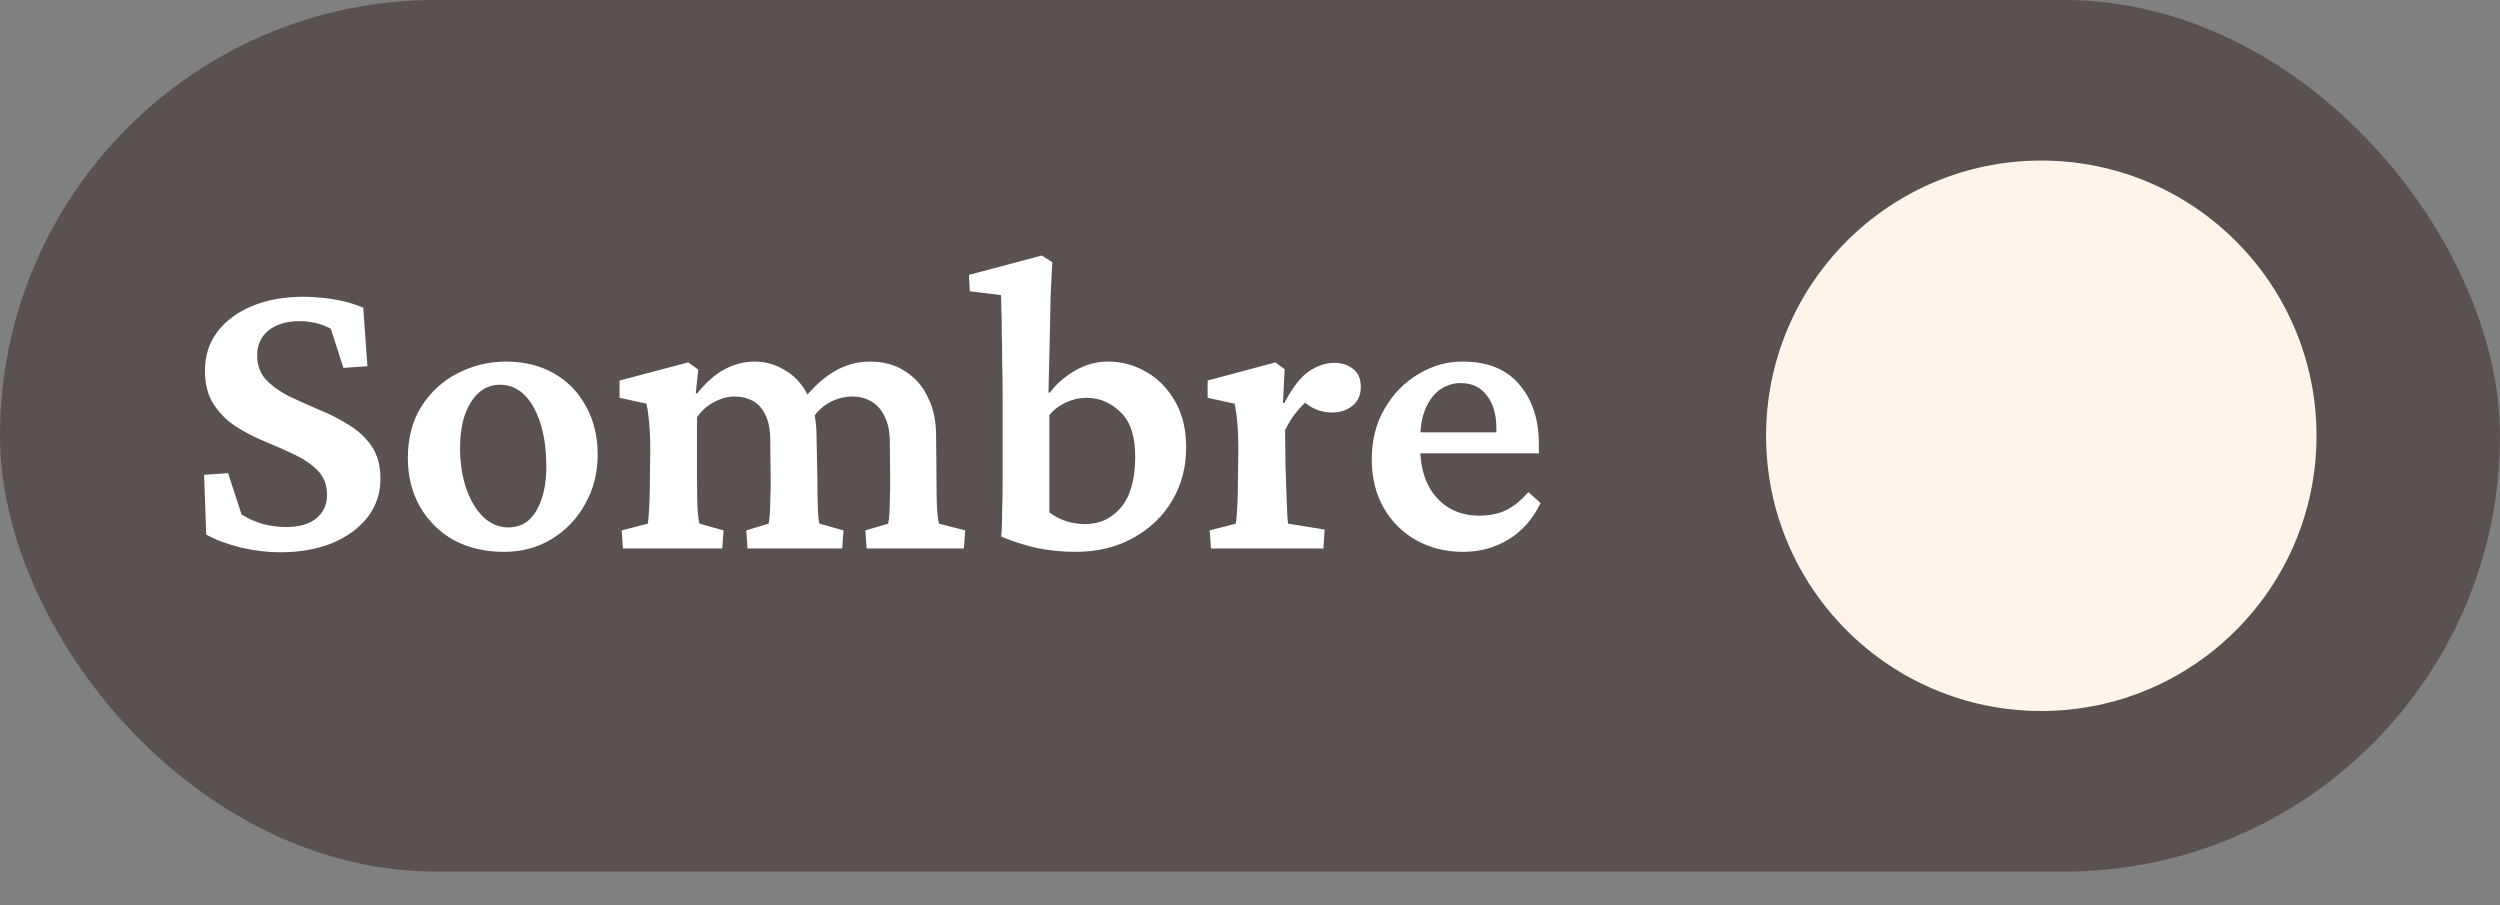 <svg width="58" height="21" viewBox="0 0 58 21" fill="none" xmlns="http://www.w3.org/2000/svg">
<rect x="0" y="0" width="58" height="21" fill="#808080" stroke="none"/>
<rect width="58" height="20.22" rx="10.11" fill="#5A5250"/>
<path d="M6.493 12.813C6.213 12.813 5.914 12.777 5.595 12.705C5.276 12.627 5.006 12.526 4.784 12.402L4.735 11.016L5.292 10.977L5.604 11.934C5.754 12.031 5.92 12.106 6.103 12.158C6.285 12.204 6.461 12.227 6.63 12.227C6.936 12.227 7.17 12.162 7.333 12.031C7.502 11.895 7.587 11.712 7.587 11.485C7.587 11.257 7.519 11.071 7.382 10.928C7.245 10.785 7.069 10.661 6.854 10.557C6.64 10.453 6.412 10.352 6.171 10.254C5.93 10.156 5.702 10.039 5.487 9.903C5.272 9.766 5.097 9.593 4.96 9.385C4.823 9.177 4.755 8.913 4.755 8.594C4.755 8.255 4.849 7.959 5.038 7.705C5.233 7.445 5.504 7.243 5.849 7.1C6.194 6.957 6.591 6.885 7.04 6.885C7.196 6.885 7.359 6.895 7.528 6.914C7.698 6.934 7.86 6.963 8.017 7.002C8.173 7.041 8.31 7.087 8.427 7.139L8.524 8.496L7.968 8.535L7.675 7.627C7.46 7.51 7.216 7.451 6.942 7.451C6.649 7.451 6.412 7.523 6.229 7.666C6.054 7.809 5.966 8.005 5.966 8.252C5.966 8.473 6.034 8.659 6.171 8.809C6.308 8.952 6.483 9.079 6.698 9.19C6.92 9.294 7.151 9.398 7.392 9.502C7.639 9.6 7.87 9.717 8.085 9.854C8.306 9.984 8.485 10.15 8.622 10.352C8.759 10.554 8.827 10.807 8.827 11.114C8.827 11.439 8.729 11.732 8.534 11.992C8.339 12.246 8.065 12.448 7.714 12.598C7.362 12.741 6.955 12.813 6.493 12.813ZM11.698 12.803C11.255 12.803 10.865 12.712 10.526 12.53C10.194 12.341 9.934 12.084 9.745 11.758C9.556 11.426 9.462 11.048 9.462 10.625C9.462 10.163 9.566 9.766 9.774 9.434C9.989 9.095 10.269 8.838 10.614 8.662C10.966 8.48 11.34 8.389 11.737 8.389C12.161 8.389 12.532 8.48 12.851 8.662C13.17 8.845 13.417 9.098 13.593 9.424C13.775 9.75 13.866 10.124 13.866 10.547C13.866 10.97 13.769 11.354 13.573 11.699C13.384 12.038 13.124 12.308 12.792 12.51C12.466 12.705 12.102 12.803 11.698 12.803ZM11.796 12.236C11.978 12.236 12.134 12.181 12.265 12.07C12.395 11.953 12.496 11.787 12.567 11.572C12.639 11.358 12.675 11.107 12.675 10.82C12.675 10.261 12.577 9.805 12.382 9.453C12.187 9.102 11.926 8.926 11.601 8.926C11.321 8.926 11.096 9.059 10.927 9.326C10.758 9.593 10.673 9.948 10.673 10.391C10.673 10.742 10.722 11.058 10.819 11.338C10.917 11.618 11.05 11.839 11.22 12.002C11.389 12.158 11.581 12.236 11.796 12.236ZM14.452 12.725L14.423 12.305L15.028 12.149C15.035 12.123 15.041 12.067 15.048 11.983C15.054 11.898 15.061 11.787 15.067 11.651C15.074 11.507 15.077 11.341 15.077 11.152L15.087 10.41C15.087 10.28 15.084 10.156 15.077 10.039C15.071 9.916 15.061 9.798 15.048 9.688C15.035 9.57 15.019 9.463 14.999 9.365L14.374 9.229V8.828L15.966 8.408L16.2 8.574L16.142 9.121L16.171 9.131C16.379 8.871 16.594 8.682 16.815 8.565C17.037 8.447 17.268 8.389 17.509 8.389C17.756 8.389 17.987 8.454 18.202 8.584C18.424 8.708 18.602 8.9 18.739 9.16C18.876 9.414 18.944 9.74 18.944 10.137L18.964 11.152C18.964 11.374 18.967 11.582 18.974 11.777C18.98 11.966 18.993 12.09 19.013 12.149L19.569 12.305L19.54 12.725H17.343L17.314 12.305L17.831 12.149C17.844 12.097 17.854 12.022 17.86 11.924C17.867 11.826 17.87 11.712 17.87 11.582C17.877 11.452 17.88 11.319 17.88 11.182L17.87 10.215C17.87 9.968 17.831 9.769 17.753 9.619C17.681 9.47 17.584 9.362 17.46 9.297C17.336 9.232 17.2 9.199 17.05 9.199C16.887 9.199 16.727 9.242 16.571 9.326C16.415 9.404 16.282 9.522 16.171 9.678V11.123C16.171 11.364 16.174 11.582 16.181 11.777C16.194 11.973 16.21 12.097 16.23 12.149L16.786 12.305L16.757 12.725H14.452ZM20.106 12.725L20.077 12.305L20.605 12.149C20.617 12.097 20.627 12.022 20.634 11.924C20.64 11.826 20.644 11.712 20.644 11.582C20.65 11.452 20.653 11.319 20.653 11.182L20.644 10.274C20.644 10.013 20.601 9.805 20.517 9.649C20.439 9.492 20.334 9.378 20.204 9.307C20.074 9.235 19.934 9.199 19.784 9.199C19.602 9.199 19.429 9.242 19.267 9.326C19.11 9.404 18.974 9.528 18.856 9.697L18.612 9.307C18.84 9.007 19.084 8.779 19.345 8.623C19.605 8.467 19.885 8.389 20.185 8.389C20.491 8.389 20.758 8.46 20.985 8.604C21.22 8.747 21.399 8.949 21.523 9.209C21.653 9.463 21.718 9.766 21.718 10.117L21.727 11.152C21.727 11.374 21.731 11.582 21.737 11.777C21.75 11.966 21.767 12.09 21.786 12.149L22.392 12.305L22.362 12.725H20.106ZM23.231 12.451C23.244 12.23 23.251 12.018 23.251 11.817C23.258 11.608 23.261 11.4 23.261 11.192C23.261 10.977 23.261 10.762 23.261 10.547V9.19C23.261 8.916 23.258 8.653 23.251 8.399C23.251 8.145 23.248 7.914 23.241 7.705C23.241 7.497 23.238 7.318 23.231 7.168C23.231 7.018 23.228 6.911 23.222 6.846L22.499 6.758L22.48 6.377L24.169 5.928L24.413 6.084C24.4 6.351 24.387 6.618 24.374 6.885C24.367 7.152 24.361 7.461 24.355 7.813C24.348 8.158 24.338 8.587 24.325 9.102L24.355 9.112C24.498 8.916 24.69 8.747 24.931 8.604C25.172 8.46 25.429 8.389 25.702 8.389C26.028 8.389 26.327 8.47 26.601 8.633C26.874 8.789 27.095 9.017 27.265 9.317C27.434 9.61 27.519 9.964 27.519 10.381C27.519 10.837 27.411 11.247 27.196 11.611C26.981 11.976 26.679 12.266 26.288 12.481C25.904 12.695 25.458 12.803 24.95 12.803C24.651 12.803 24.355 12.774 24.061 12.715C23.775 12.65 23.498 12.562 23.231 12.451ZM25.185 12.158C25.51 12.158 25.78 12.035 25.995 11.787C26.216 11.533 26.33 11.149 26.337 10.635C26.343 10.147 26.233 9.792 26.005 9.57C25.777 9.343 25.51 9.229 25.204 9.229C25.041 9.229 24.885 9.265 24.735 9.336C24.586 9.401 24.455 9.499 24.345 9.629V11.885C24.455 11.97 24.582 12.038 24.726 12.09C24.869 12.136 25.022 12.158 25.185 12.158ZM28.095 12.725L28.065 12.305L28.671 12.149C28.677 12.123 28.684 12.067 28.69 11.983C28.697 11.898 28.703 11.787 28.71 11.651C28.716 11.507 28.72 11.341 28.72 11.152L28.73 10.41C28.73 10.209 28.723 10.023 28.71 9.854C28.697 9.678 28.674 9.515 28.642 9.365L28.017 9.229V8.828L29.589 8.408L29.804 8.565L29.765 9.346L29.794 9.356C29.983 8.991 30.175 8.744 30.37 8.613C30.565 8.483 30.761 8.418 30.956 8.418C31.125 8.418 31.269 8.464 31.386 8.555C31.509 8.646 31.571 8.786 31.571 8.975C31.571 9.164 31.506 9.31 31.376 9.414C31.246 9.518 31.09 9.57 30.907 9.57C30.764 9.57 30.634 9.544 30.517 9.492C30.399 9.44 30.276 9.352 30.145 9.229L30.38 9.258C30.276 9.336 30.175 9.437 30.077 9.561C29.98 9.678 29.892 9.818 29.814 9.981L29.823 10.791C29.83 11.006 29.836 11.208 29.843 11.397C29.849 11.579 29.856 11.739 29.862 11.875C29.869 12.005 29.875 12.097 29.882 12.149L30.731 12.285L30.702 12.725H28.095ZM33.944 12.803C33.541 12.803 33.176 12.712 32.851 12.53C32.532 12.347 32.281 12.097 32.099 11.777C31.916 11.452 31.825 11.081 31.825 10.664C31.825 10.209 31.926 9.811 32.128 9.473C32.33 9.128 32.593 8.861 32.919 8.672C33.245 8.477 33.593 8.382 33.964 8.389C34.53 8.395 34.96 8.574 35.253 8.926C35.552 9.278 35.702 9.737 35.702 10.303V10.518H32.812V10.03H34.852L34.716 10.235V9.942C34.716 9.616 34.641 9.359 34.491 9.17C34.348 8.981 34.146 8.887 33.886 8.887C33.717 8.887 33.56 8.936 33.417 9.033C33.274 9.131 33.16 9.278 33.075 9.473C32.991 9.668 32.948 9.912 32.948 10.205V10.381C32.948 10.863 33.072 11.247 33.319 11.533C33.573 11.82 33.908 11.963 34.325 11.963C34.547 11.963 34.745 11.924 34.921 11.846C35.103 11.761 35.282 11.618 35.458 11.416L35.741 11.67C35.559 12.048 35.308 12.331 34.989 12.52C34.677 12.709 34.328 12.803 33.944 12.803Z" fill="white"/>
<circle cx="47.358" cy="10.11" r="6.385" fill="#FEF4EA"/>
</svg>
